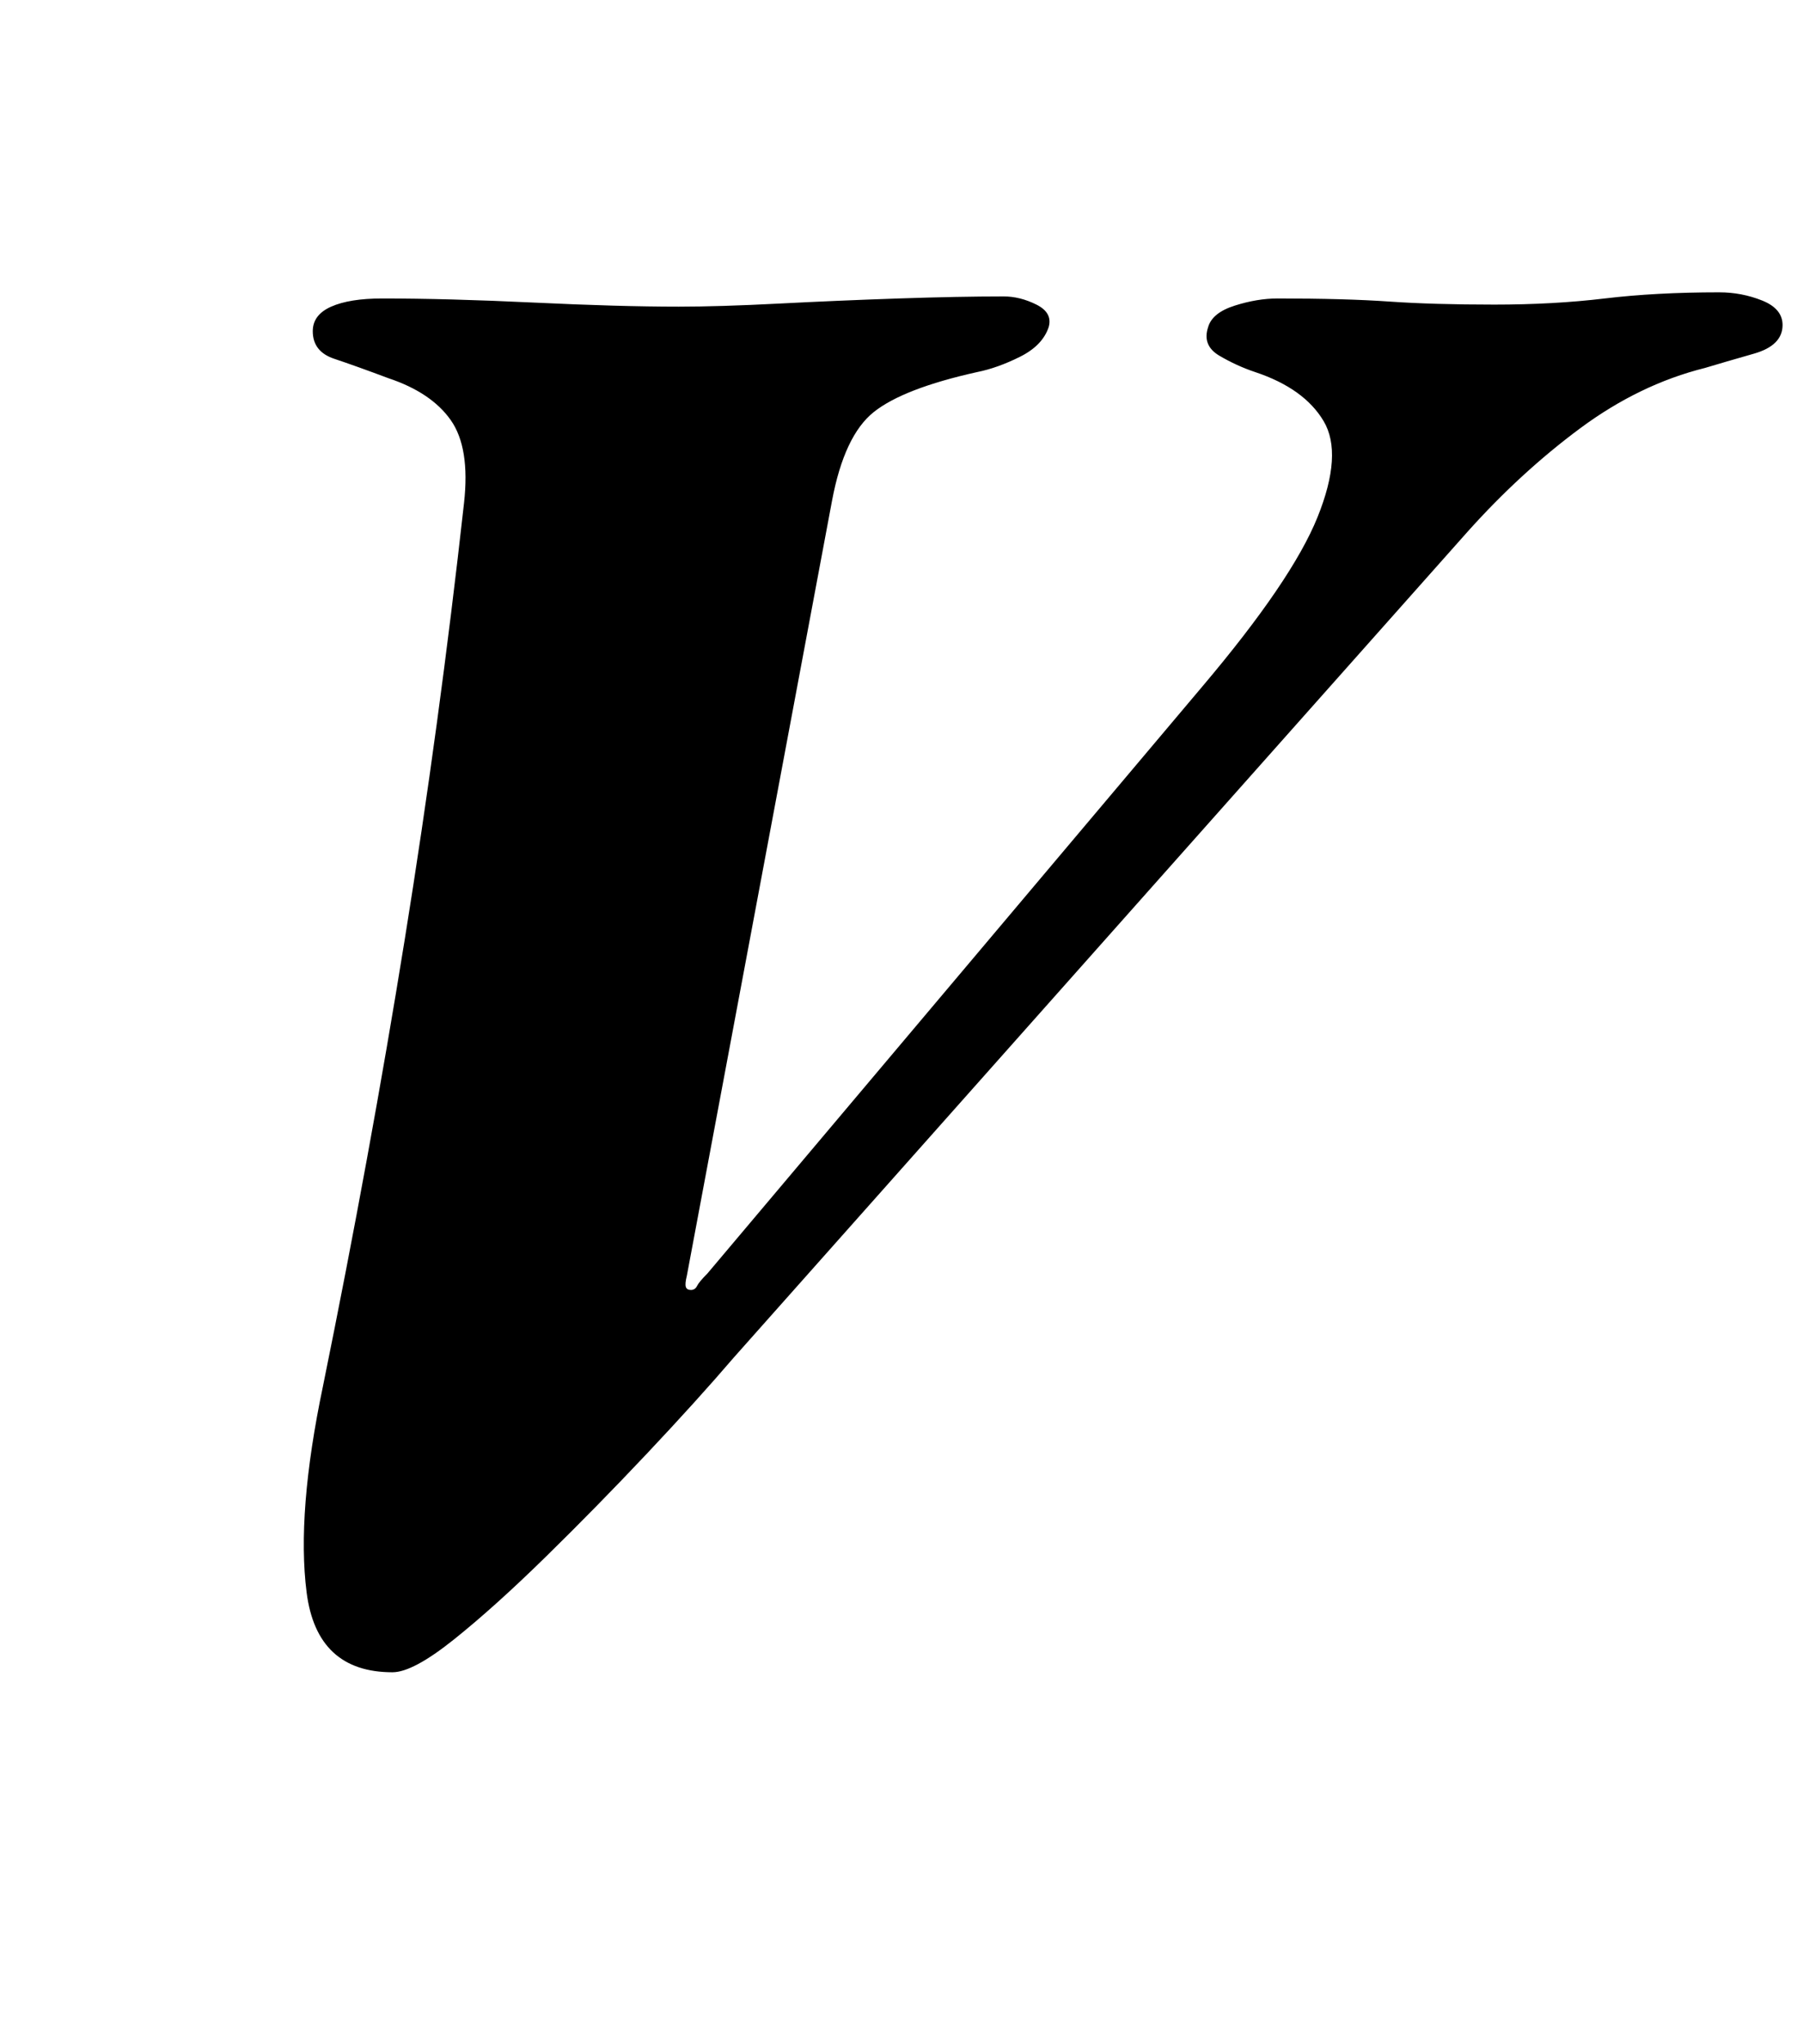 <?xml version="1.0" standalone="no"?>
<!DOCTYPE svg PUBLIC "-//W3C//DTD SVG 1.1//EN" "http://www.w3.org/Graphics/SVG/1.1/DTD/svg11.dtd" >
<svg xmlns="http://www.w3.org/2000/svg" xmlns:xlink="http://www.w3.org/1999/xlink" version="1.1" viewBox="-10 0 882 1000">
  <g transform="matrix(1 0 0 -1 0 800)">
   <path fill="currentColor"
d="M182 -18q-37 0 -42 39t8 101q23 113 40 218.5t29 213.5q3 27 -6.5 40.5t-30.5 20.5q-16 6 -26.5 9.5t-10.5 13.5q0 8 9 12t25 4q32 0 74 -2t71 -2q20 0 49 1.5t58.5 2.5t51.5 1q8 0 16 -4t6 -11q-3 -9 -14 -14.5t-21 -7.5q-36 -8 -50.5 -19.5t-20.5 -43.5l-71 -379
q-1 -4 -0.5 -5.5t2.5 -1.5t3 2t5 6l242 287q44 52 56.5 83t3 47t-33.5 24q-9 3 -17.5 8t-5.5 14q2 7 13 10.5t21 3.5q33 0 54.5 -1.5t51.5 -1.5q29 0 54 3t56 3q11 0 21 -4t10 -12q0 -10 -14 -14t-24 -7q-32 -8 -61 -29.5t-55 -50.5l-359 -404q-18 -21 -42.5 -47
t-49.5 -50.5t-45 -40.5t-30 -16z" />
  </g>

</svg>
